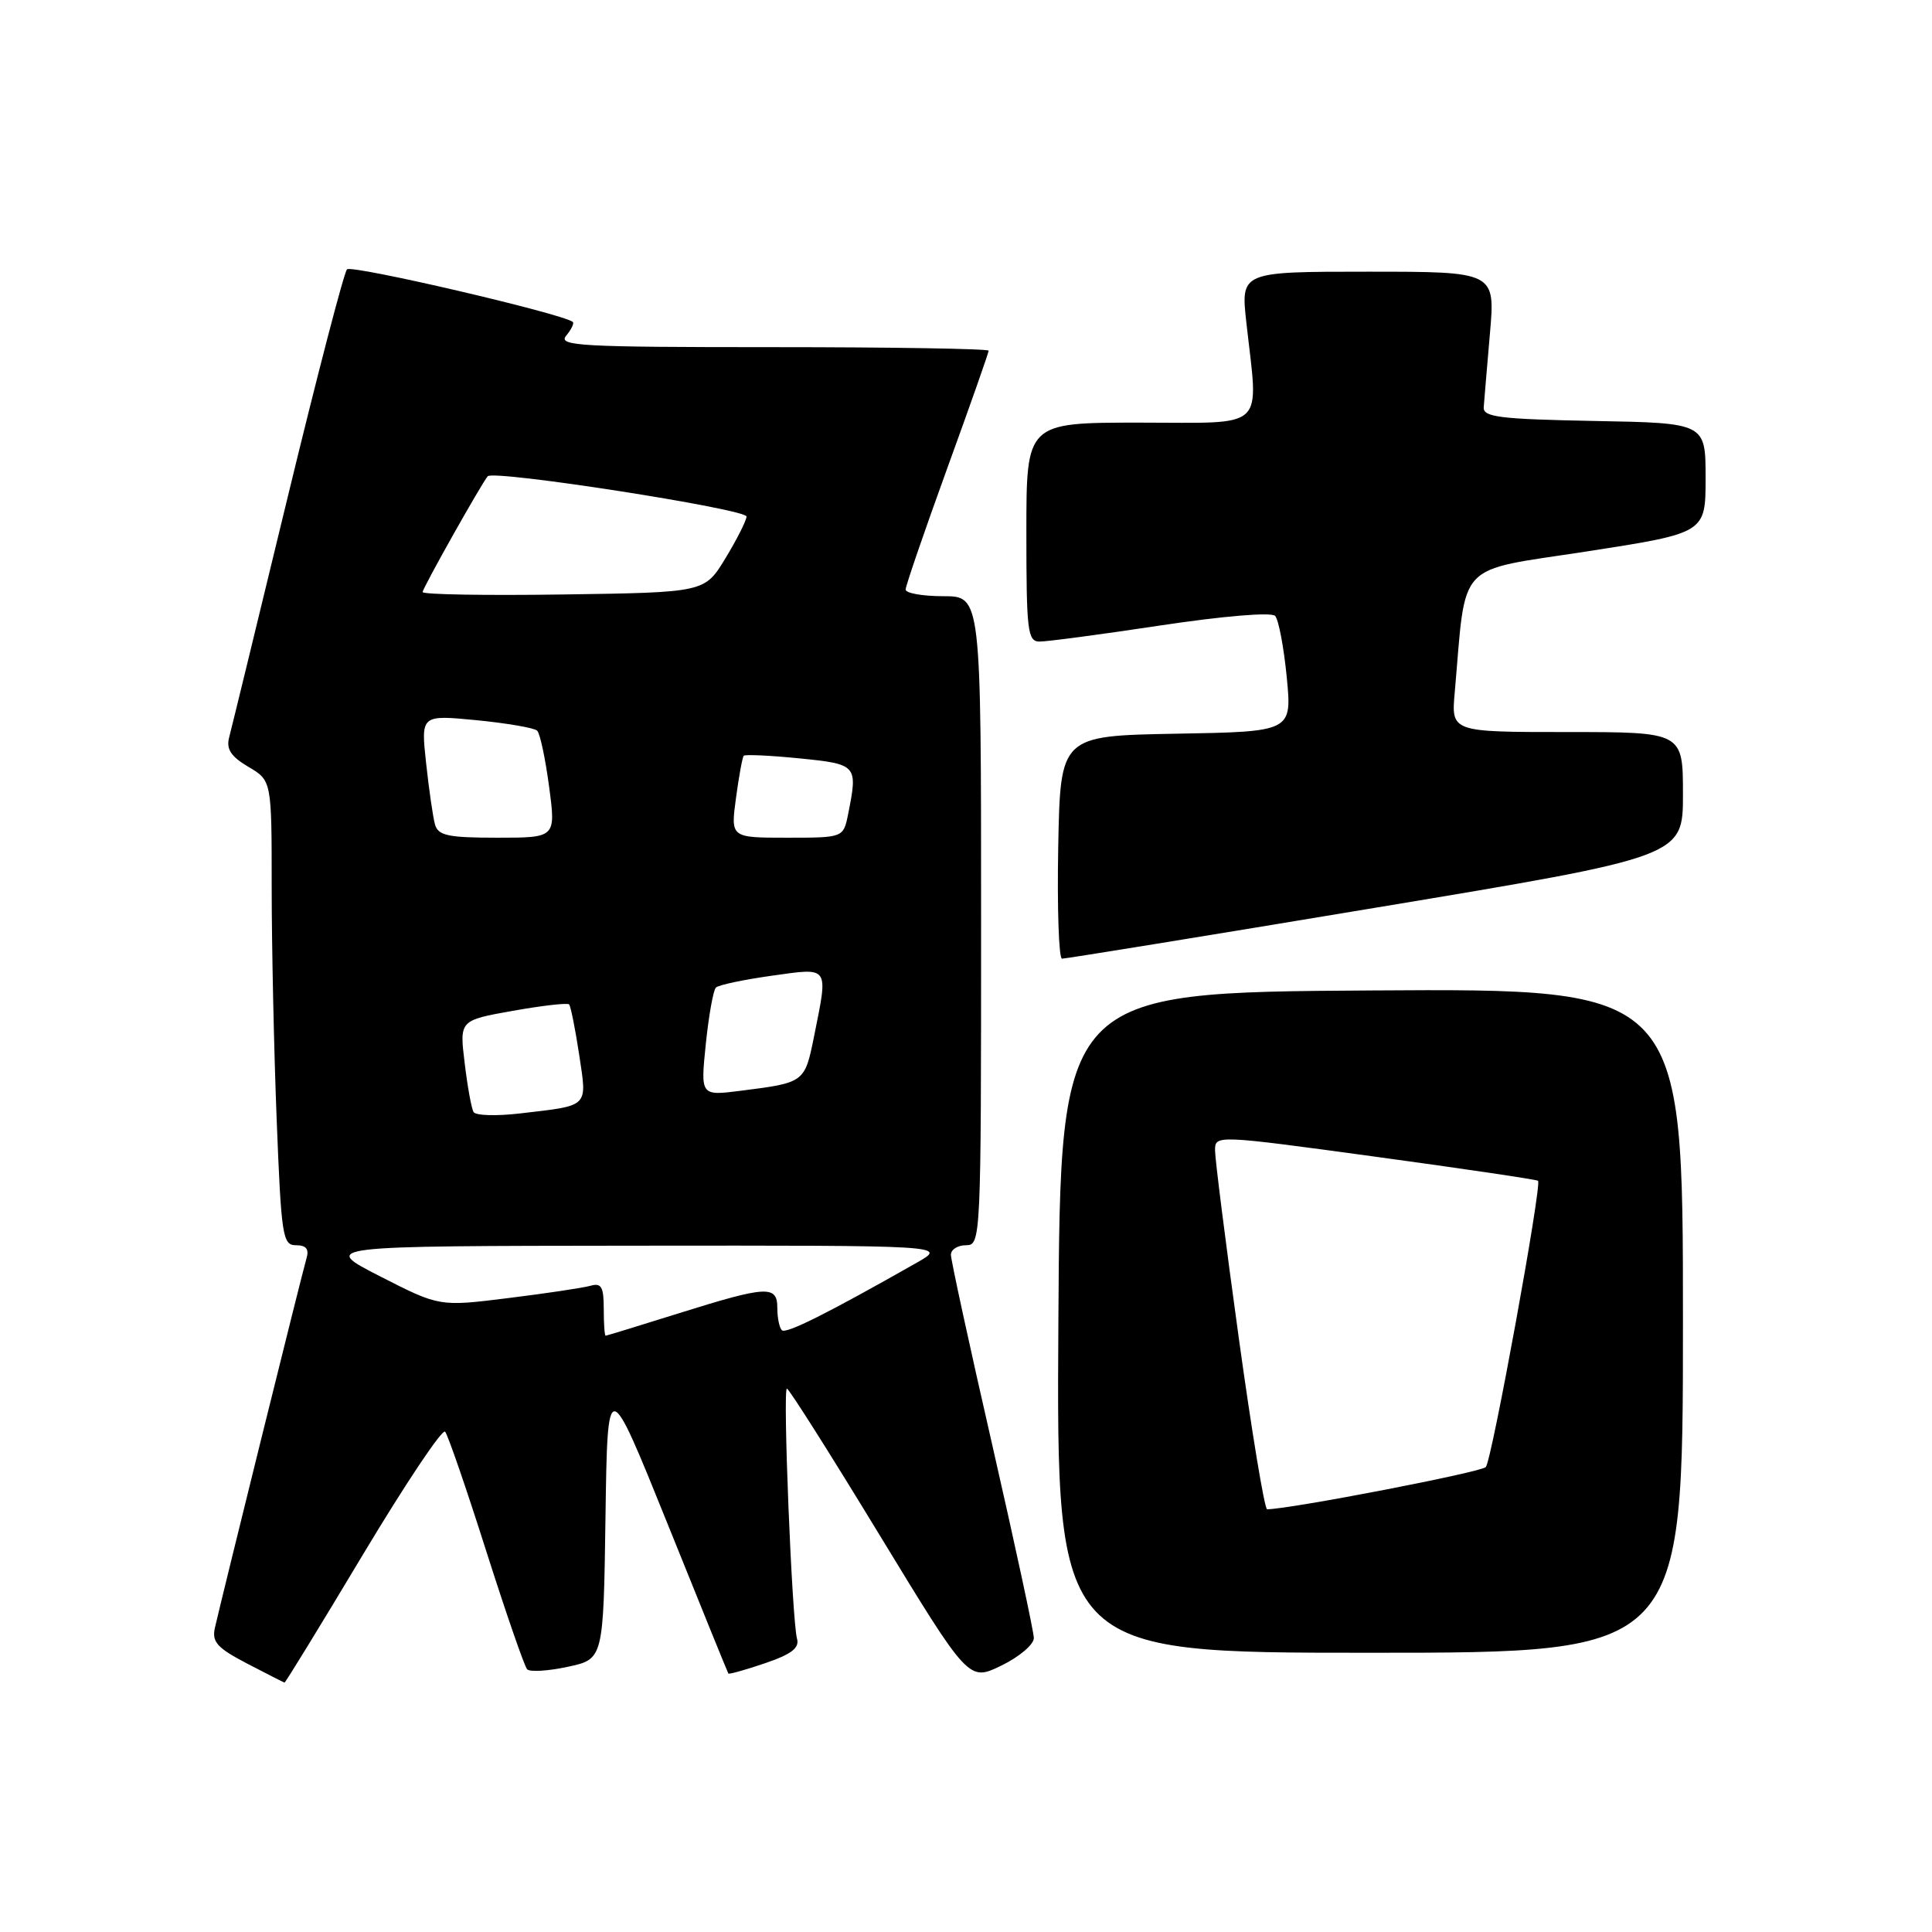 <?xml version="1.0" encoding="UTF-8" standalone="no"?>
<!DOCTYPE svg PUBLIC "-//W3C//DTD SVG 1.1//EN" "http://www.w3.org/Graphics/SVG/1.1/DTD/svg11.dtd" >
<svg xmlns="http://www.w3.org/2000/svg" xmlns:xlink="http://www.w3.org/1999/xlink" version="1.1" viewBox="0 0 256 256">
 <g >
 <path fill="currentColor"
d=" M 48.11 205.96 C 53.73 196.59 58.62 189.27 58.98 189.71 C 59.35 190.14 61.80 197.25 64.42 205.50 C 67.05 213.75 69.49 220.81 69.85 221.19 C 70.21 221.57 72.63 221.42 75.23 220.86 C 79.96 219.85 79.96 219.85 80.23 201.03 C 80.50 182.20 80.50 182.20 88.43 201.85 C 92.78 212.66 96.42 221.61 96.51 221.75 C 96.59 221.88 98.78 221.27 101.36 220.39 C 104.86 219.20 105.95 218.37 105.61 217.14 C 104.94 214.75 103.70 184.00 104.27 184.00 C 104.54 184.00 110.06 192.73 116.55 203.40 C 128.36 222.80 128.36 222.80 132.68 220.70 C 135.06 219.55 136.99 217.90 136.99 217.05 C 136.98 216.20 134.50 204.70 131.49 191.51 C 128.47 178.32 126.00 166.95 126.00 166.26 C 126.00 165.57 126.90 165.00 128.00 165.00 C 129.97 165.00 130.00 164.33 130.00 122.00 C 130.00 79.00 130.00 79.00 125.00 79.00 C 122.25 79.00 120.00 78.60 120.00 78.12 C 120.00 77.64 122.48 70.42 125.50 62.09 C 128.53 53.76 131.00 46.73 131.00 46.47 C 131.00 46.21 118.12 46.00 102.38 46.00 C 76.85 46.00 73.89 45.84 75.02 44.48 C 75.72 43.64 76.11 42.82 75.89 42.65 C 74.41 41.53 46.57 35.05 45.98 35.69 C 45.57 36.14 42.01 49.81 38.07 66.08 C 34.13 82.35 30.66 96.59 30.36 97.72 C 29.96 99.27 30.60 100.24 32.91 101.61 C 36.00 103.43 36.00 103.43 36.00 117.56 C 36.00 125.32 36.30 139.18 36.66 148.34 C 37.27 163.84 37.45 165.00 39.22 165.00 C 40.58 165.00 40.98 165.51 40.61 166.75 C 40.07 168.53 29.39 211.67 28.47 215.72 C 28.06 217.57 28.79 218.37 32.74 220.43 C 35.36 221.79 37.59 222.93 37.70 222.95 C 37.81 222.98 42.50 215.33 48.11 205.96 Z  M 223.00 174.99 C 223.00 130.98 223.00 130.98 181.75 131.24 C 140.50 131.50 140.50 131.50 140.24 175.25 C 139.98 219.00 139.98 219.00 181.49 219.00 C 223.00 219.00 223.00 219.00 223.00 174.99 Z  M 182.25 120.28 C 223.00 113.51 223.00 113.51 223.00 105.26 C 223.00 97.00 223.00 97.00 207.65 97.00 C 192.29 97.00 192.29 97.00 192.76 91.75 C 194.31 74.08 192.73 75.77 210.25 73.07 C 226.00 70.63 226.00 70.63 226.00 63.34 C 226.00 56.05 226.00 56.05 211.25 55.78 C 198.77 55.54 196.52 55.27 196.60 53.98 C 196.66 53.14 197.03 48.75 197.42 44.23 C 198.14 36.00 198.14 36.00 181.27 36.00 C 164.40 36.00 164.40 36.00 165.15 42.75 C 166.76 57.22 168.06 56.00 151.00 56.00 C 136.00 56.00 136.00 56.00 136.00 70.50 C 136.00 83.64 136.16 85.00 137.75 85.01 C 138.71 85.02 145.94 84.06 153.81 82.87 C 162.13 81.62 168.47 81.09 168.96 81.61 C 169.42 82.10 170.11 85.75 170.50 89.72 C 171.20 96.95 171.20 96.95 155.85 97.22 C 140.50 97.50 140.50 97.50 140.22 112.25 C 140.07 120.36 140.30 127.01 140.72 127.03 C 141.15 127.04 159.84 124.01 182.25 120.28 Z  M 80.00 173.43 C 80.00 170.51 79.68 169.96 78.25 170.37 C 77.29 170.64 72.39 171.38 67.36 172.00 C 58.23 173.14 58.23 173.14 50.36 169.12 C 42.50 165.10 42.50 165.10 84.00 165.06 C 125.50 165.02 125.50 165.02 121.50 167.30 C 109.67 174.02 104.13 176.80 103.60 176.26 C 103.27 175.93 103.00 174.62 103.00 173.33 C 103.00 170.28 101.66 170.35 90.00 174.00 C 84.78 175.64 80.39 176.98 80.25 176.99 C 80.11 176.99 80.00 175.39 80.00 173.43 Z  M 62.75 147.35 C 62.47 146.88 61.94 143.96 61.57 140.85 C 60.88 135.20 60.88 135.20 67.95 133.94 C 71.83 133.25 75.19 132.86 75.41 133.09 C 75.62 133.31 76.22 136.31 76.74 139.73 C 77.80 146.83 78.18 146.45 68.87 147.54 C 65.77 147.90 63.02 147.82 62.75 147.35 Z  M 93.52 138.36 C 93.91 134.59 94.51 131.21 94.86 130.86 C 95.21 130.51 98.54 129.81 102.25 129.29 C 109.98 128.21 109.76 127.89 107.87 137.31 C 106.63 143.45 106.62 143.46 98.16 144.53 C 92.82 145.21 92.82 145.21 93.52 138.36 Z  M 57.64 109.25 C 57.37 108.29 56.84 104.62 56.46 101.11 C 55.77 94.72 55.77 94.72 63.14 95.43 C 67.19 95.83 70.81 96.45 71.18 96.82 C 71.56 97.20 72.27 100.54 72.76 104.25 C 73.66 111.00 73.66 111.00 65.90 111.00 C 59.36 111.00 58.06 110.72 57.64 109.25 Z  M 97.52 105.75 C 97.91 102.86 98.37 100.34 98.55 100.14 C 98.73 99.95 102.06 100.10 105.94 100.49 C 113.60 101.26 113.68 101.36 112.38 107.88 C 111.75 111.00 111.75 111.00 104.28 111.00 C 96.81 111.00 96.81 111.00 97.52 105.75 Z  M 56.00 78.45 C 56.00 77.93 63.74 64.17 64.62 63.11 C 65.36 62.22 99.00 67.46 98.92 68.45 C 98.88 69.03 97.61 71.53 96.11 74.00 C 93.37 78.50 93.37 78.50 74.69 78.77 C 64.41 78.92 56.00 78.78 56.00 78.45 Z  M 164.14 177.25 C 162.41 164.74 161.00 153.57 161.00 152.44 C 161.00 150.38 161.05 150.38 182.25 153.27 C 193.93 154.86 203.63 156.30 203.80 156.46 C 204.33 157.00 197.68 193.46 196.88 194.39 C 196.30 195.07 171.15 199.93 167.90 199.99 C 167.56 199.99 165.87 189.76 164.14 177.25 Z "/>
</g>
</svg>